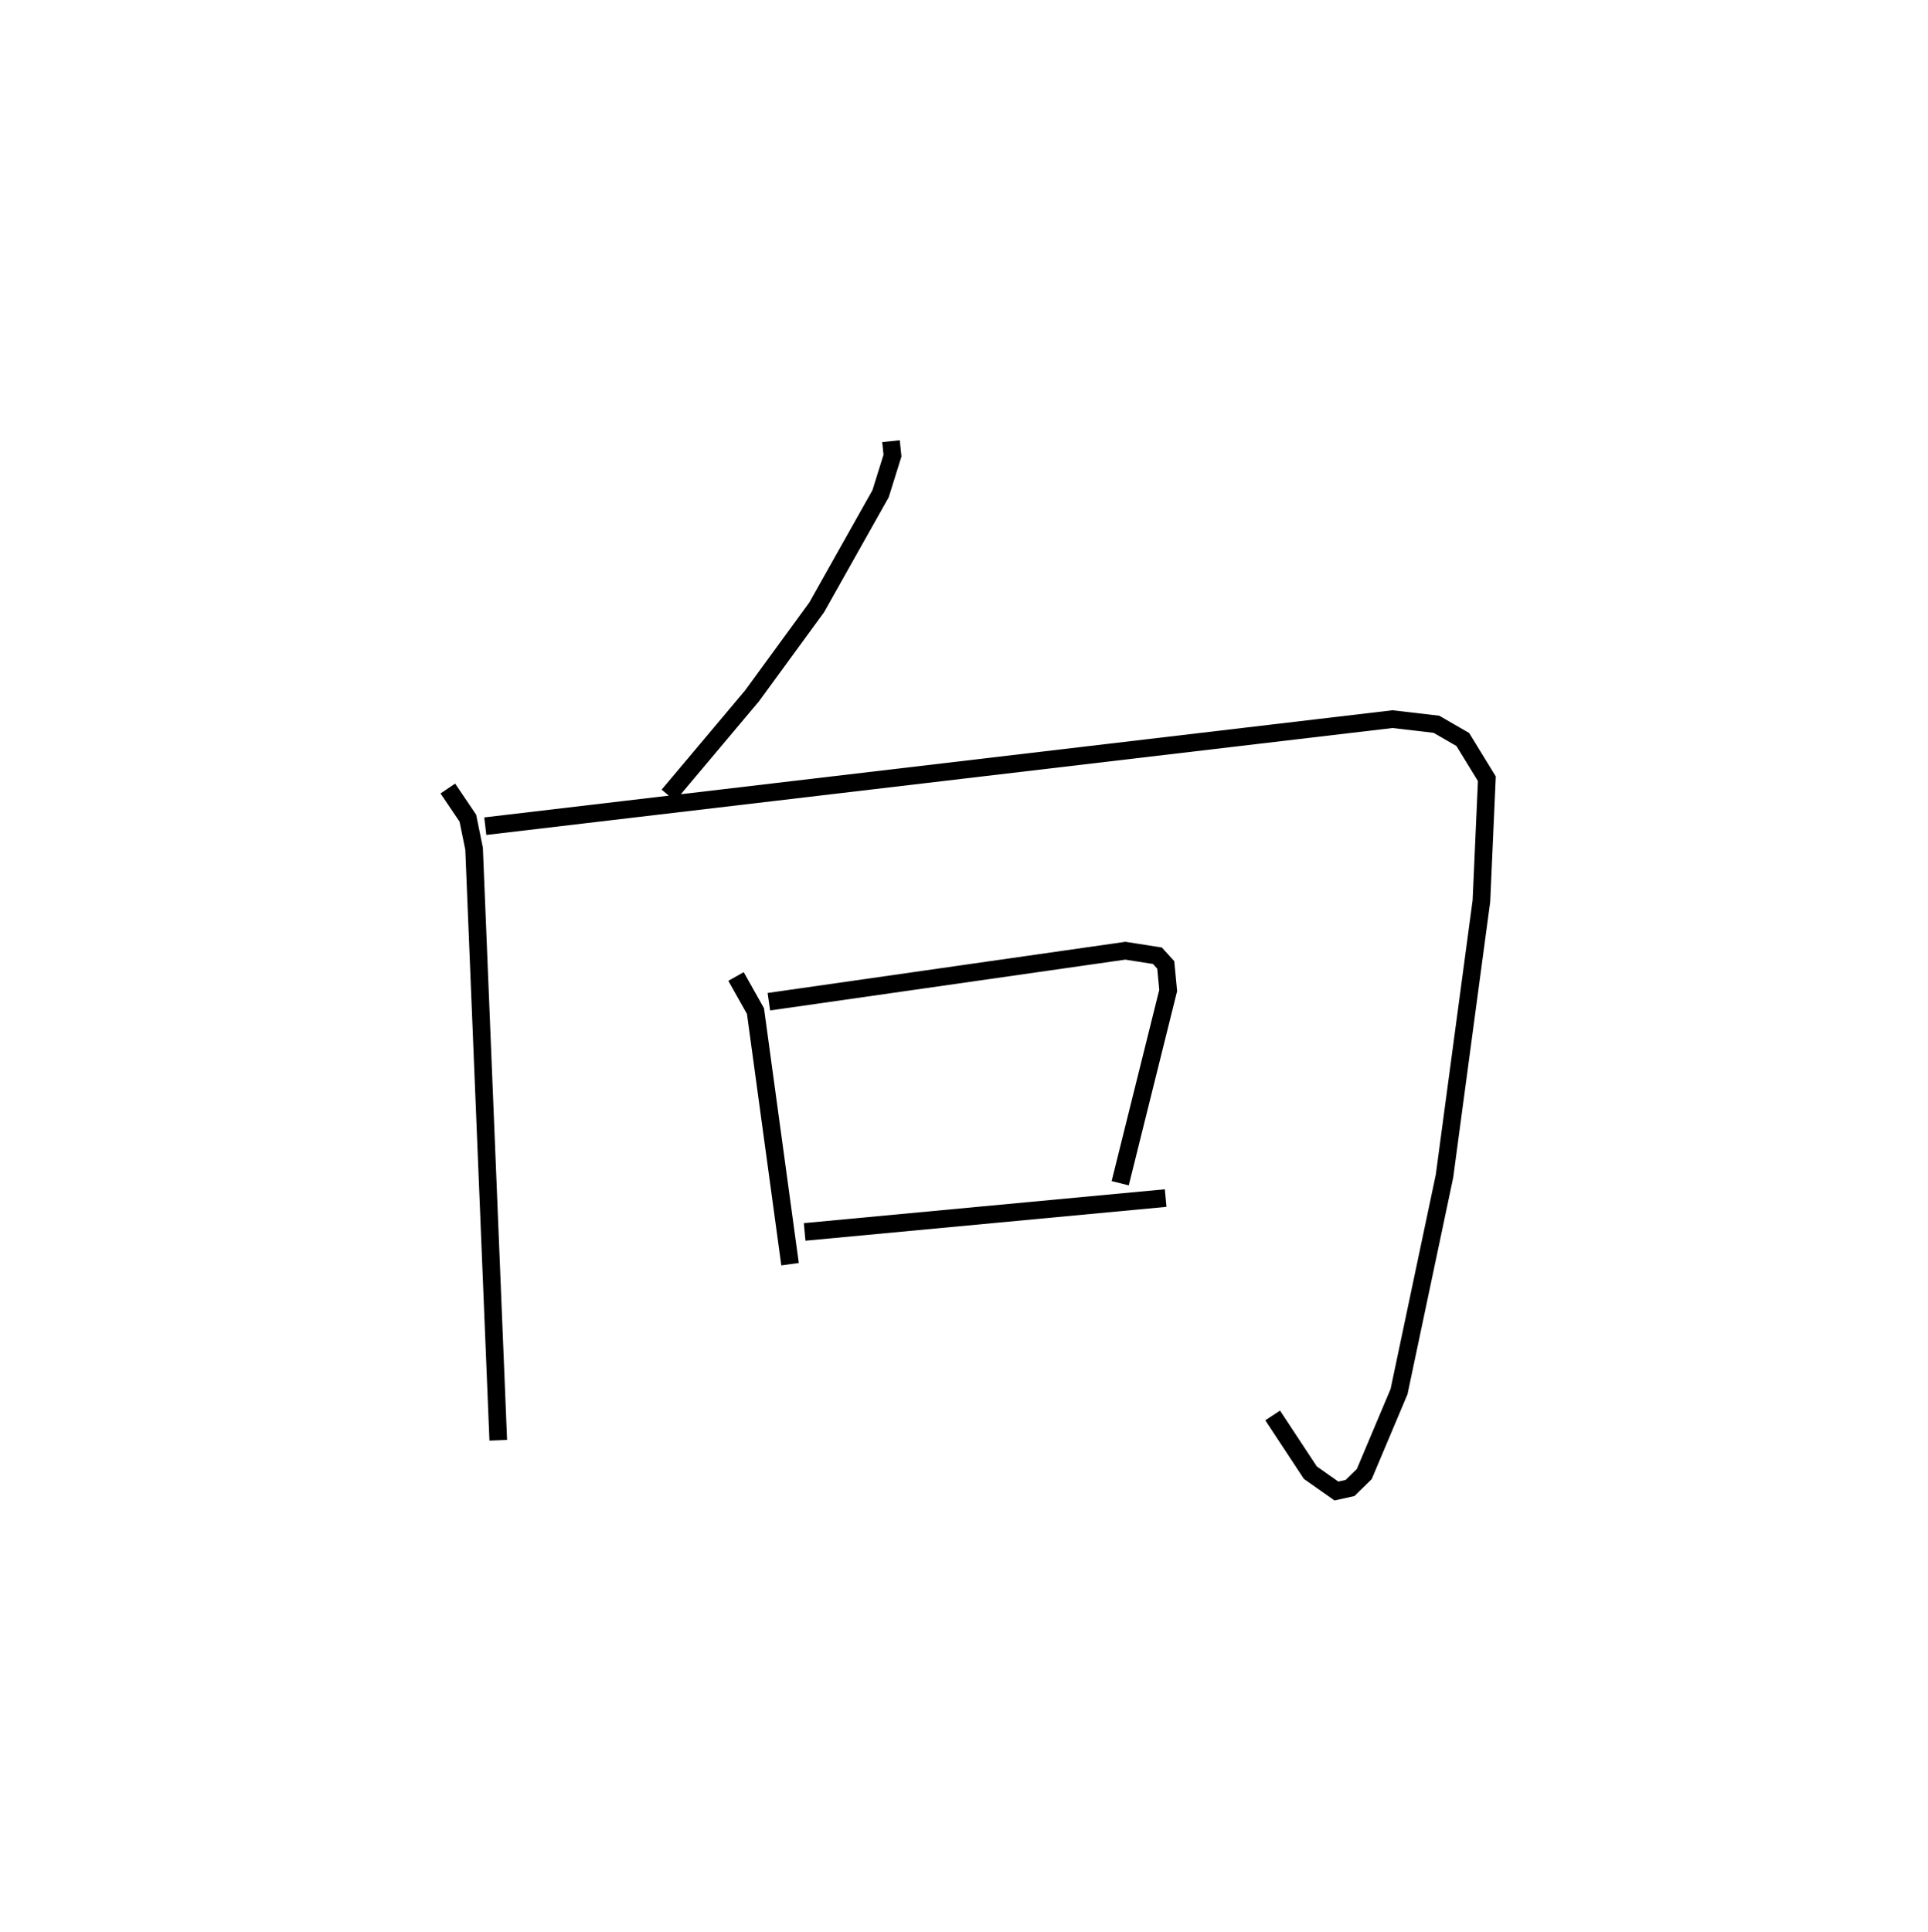 <?xml version="1.0" encoding="utf-8" ?>
<svg baseProfile="full" height="109.493" version="1.1" width="109.263" xmlns="http://www.w3.org/2000/svg" xmlns:ev="http://www.w3.org/2001/xml-events" xmlns:xlink="http://www.w3.org/1999/xlink"><defs /><rect fill="white" height="109.493" width="109.263" x="0" y="0" /><path d="M25,25 m0.0,0.0 m25.494,-3.2514481063117273e-06 l0.084,0.819 -0.674,2.157 l-3.621,6.441 -3.664,5.016 l-4.739,5.635 m-12.501,-0.384 l1.135,1.681 0.353,1.73 l1.37,33.522 m-0.735,-34.799 l51.414,-6.066 2.487,0.29 l1.497,0.864 1.363,2.224 l-0.309,6.931 -2.092,15.588 l-2.576,12.212 -1.97,4.67 l-0.806,0.79 -0.774,0.171 l-1.477,-1.04 -2.136,-3.242 m-30.411,-24.875 l1.102,1.959 1.959,14.344 m-1.2,-14.874 l20.205,-2.89 1.814,0.285 l0.472,0.519 0.139,1.449 l-2.719,10.923 m-17.884,2.76 l20.459,-1.919 " fill="none" stroke="black" stroke-width="1" /></svg>